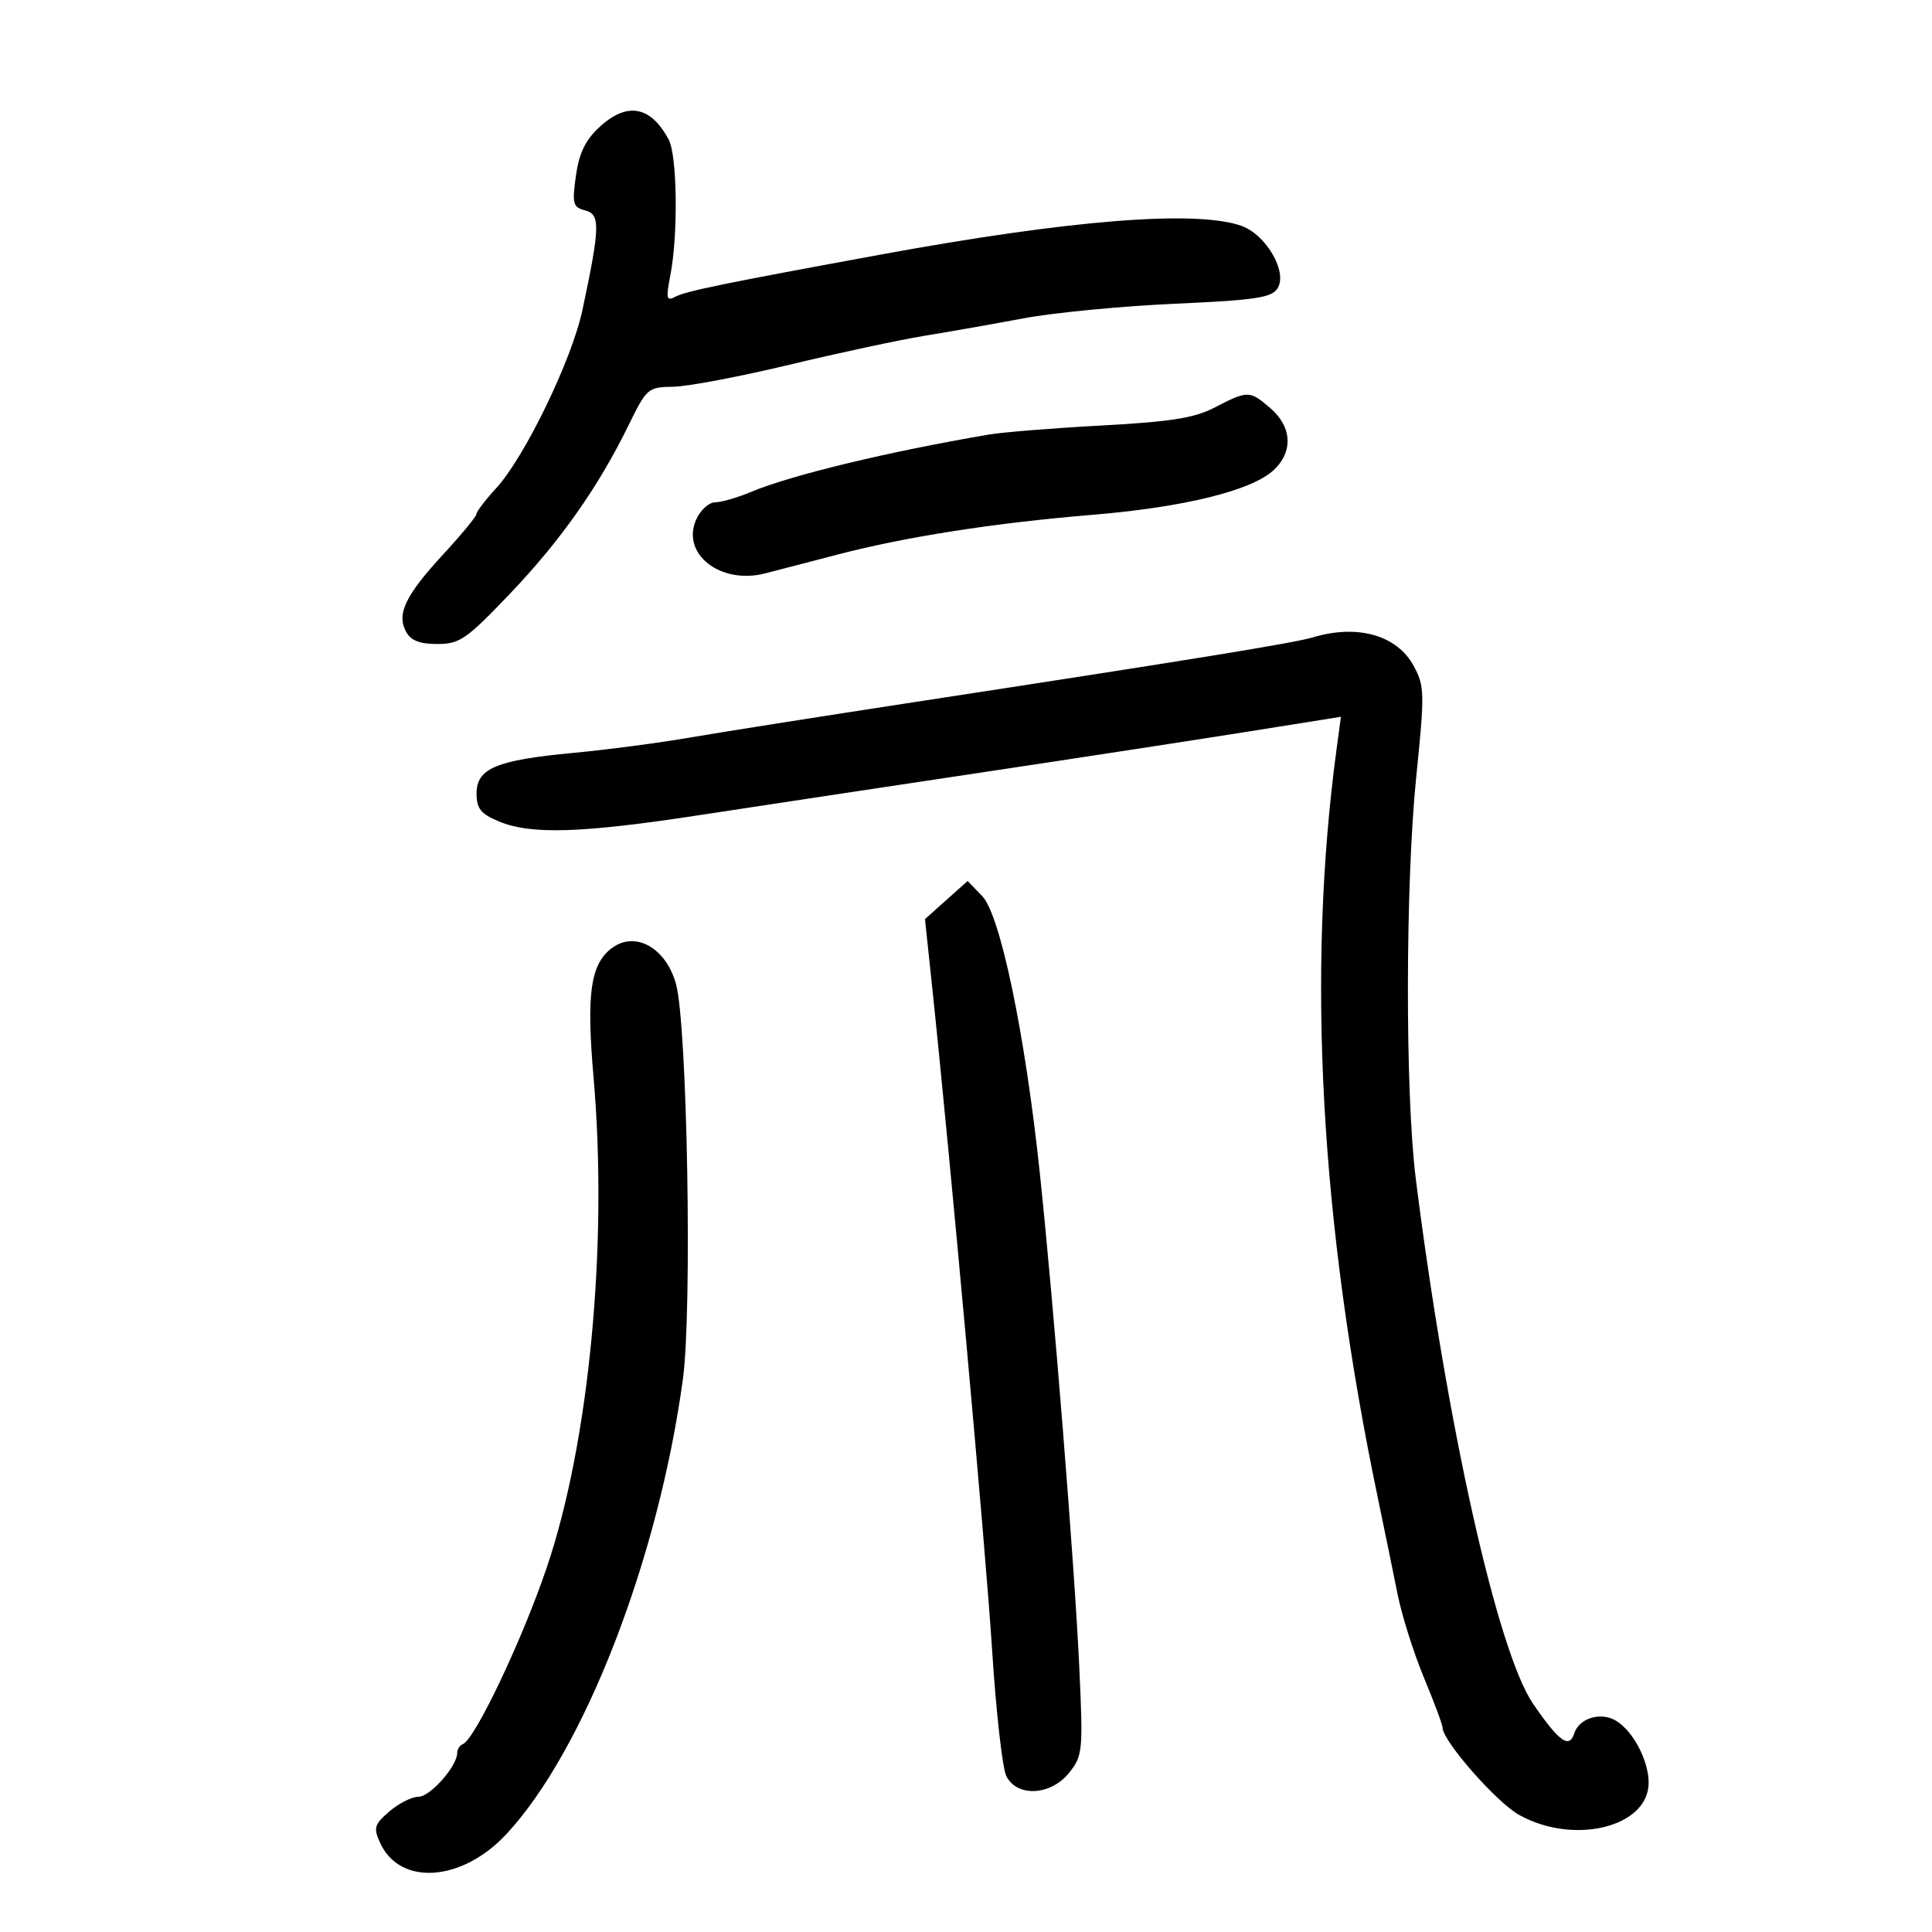 <svg xmlns="http://www.w3.org/2000/svg" width="300" height="300" viewBox="0 0 300 300" version="1.1">
	<path d="M 93.064 19.750 C 90.890 21.765, 89.918 23.786, 89.426 27.312 C 88.819 31.657, 88.959 32.177, 90.871 32.676 C 93.240 33.296, 93.185 35.244, 90.433 48.170 C 88.791 55.881, 81.473 70.987, 77.041 75.812 C 75.369 77.633, 73.993 79.433, 73.985 79.812 C 73.976 80.190, 71.685 82.975, 68.893 86 C 62.970 92.417, 61.563 95.315, 63.035 98.065 C 63.782 99.462, 65.137 100, 67.903 100 C 71.379 100, 72.420 99.282, 79.131 92.250 C 87.037 83.967, 92.898 75.650, 97.590 66.057 C 100.416 60.278, 100.616 60.106, 104.533 60.054 C 106.752 60.024, 114.852 58.491, 122.533 56.648 C 130.215 54.804, 139.650 52.781, 143.500 52.152 C 147.350 51.523, 154.325 50.294, 159 49.420 C 163.675 48.547, 174.203 47.532, 182.394 47.166 C 194.985 46.603, 197.458 46.232, 198.380 44.765 C 199.977 42.225, 196.582 36.399, 192.722 35.053 C 185.659 32.591, 166.124 34.145, 137 39.487 C 112.438 43.991, 106.516 45.205, 104.892 46.066 C 103.480 46.815, 103.383 46.405, 104.098 42.709 C 105.314 36.427, 105.162 24.172, 103.837 21.684 C 101.036 16.426, 97.363 15.766, 93.064 19.750 M 188.568 63.300 C 185.468 64.907, 181.761 65.494, 171.068 66.071 C 163.605 66.473, 155.700 67.110, 153.500 67.486 C 137.754 70.178, 122.892 73.765, 116.608 76.390 C 114.489 77.276, 111.983 78, 111.038 78 C 110.094 78, 108.783 79.180, 108.126 80.623 C 105.688 85.974, 111.838 90.824, 118.799 89.039 C 120.835 88.517, 125.875 87.207, 130 86.128 C 140.558 83.364, 154.348 81.209, 169.500 79.954 C 183.863 78.765, 194.350 76.186, 197.766 73.003 C 200.835 70.144, 200.627 66.272, 197.250 63.368 C 194.045 60.611, 193.757 60.609, 188.568 63.300 M 203.812 98.983 C 200.955 99.845, 184.937 102.446, 142 109.022 C 127.425 111.255, 111.675 113.741, 107 114.548 C 102.325 115.355, 94.225 116.419, 89 116.912 C 77.045 118.039, 74 119.318, 74 123.212 C 74 125.565, 74.645 126.371, 77.468 127.551 C 82.428 129.623, 90.255 129.381, 108.500 126.590 C 117.300 125.244, 136.875 122.284, 152 120.013 C 167.125 117.742, 185.961 114.852, 193.859 113.592 L 208.218 111.302 207.531 116.401 C 202.878 150.974, 205.019 189.820, 213.931 232.500 C 214.964 237.450, 216.347 244.200, 217.004 247.500 C 217.661 250.800, 219.503 256.641, 221.099 260.481 C 222.695 264.321, 224 267.827, 224 268.274 C 224 270.312, 232.332 279.819, 235.853 281.797 C 244.367 286.582, 256 283.715, 256 276.832 C 256 273.414, 253.638 268.879, 250.999 267.231 C 248.630 265.752, 245.211 266.759, 244.449 269.161 C 243.678 271.591, 242.081 270.442, 238.054 264.558 C 232.520 256.472, 224.623 221.115, 219.838 183 C 218.182 169.806, 218.221 137.238, 219.913 120.631 C 221.237 107.636, 221.213 106.551, 219.534 103.433 C 216.942 98.620, 210.789 96.878, 203.812 98.983 M 146.942 139.760 L 143.630 142.720 144.677 152.610 C 147.554 179.777, 153.055 240.525, 154.039 256 C 154.652 265.625, 155.644 274.512, 156.245 275.750 C 157.878 279.112, 163.188 278.841, 166.037 275.250 C 168.116 272.631, 168.190 271.859, 167.596 259 C 166.862 243.105, 163.625 202.578, 161.446 182 C 159.173 160.528, 155.326 142.058, 152.522 139.150 L 150.255 136.800 146.942 139.760 M 94.925 147.282 C 91.678 149.794, 91.043 154.391, 92.164 167.259 C 94.431 193.284, 91.493 224.024, 84.879 243.469 C 81.030 254.784, 73.742 270.105, 71.861 270.833 C 71.388 271.017, 71 271.622, 71 272.179 C 71 274.238, 66.803 279, 64.988 279 C 63.956 279, 61.924 280.022, 60.472 281.270 C 58.112 283.300, 57.959 283.817, 59.027 286.160 C 62.089 292.880, 71.704 292.226, 78.604 284.828 C 90.685 271.877, 102.242 242.102, 106.042 214.139 C 107.502 203.398, 106.723 159.056, 104.965 152.779 C 103.374 147.101, 98.564 144.467, 94.925 147.282" stroke="none" fill="black" fill-rule="evenodd"/>
</svg>
